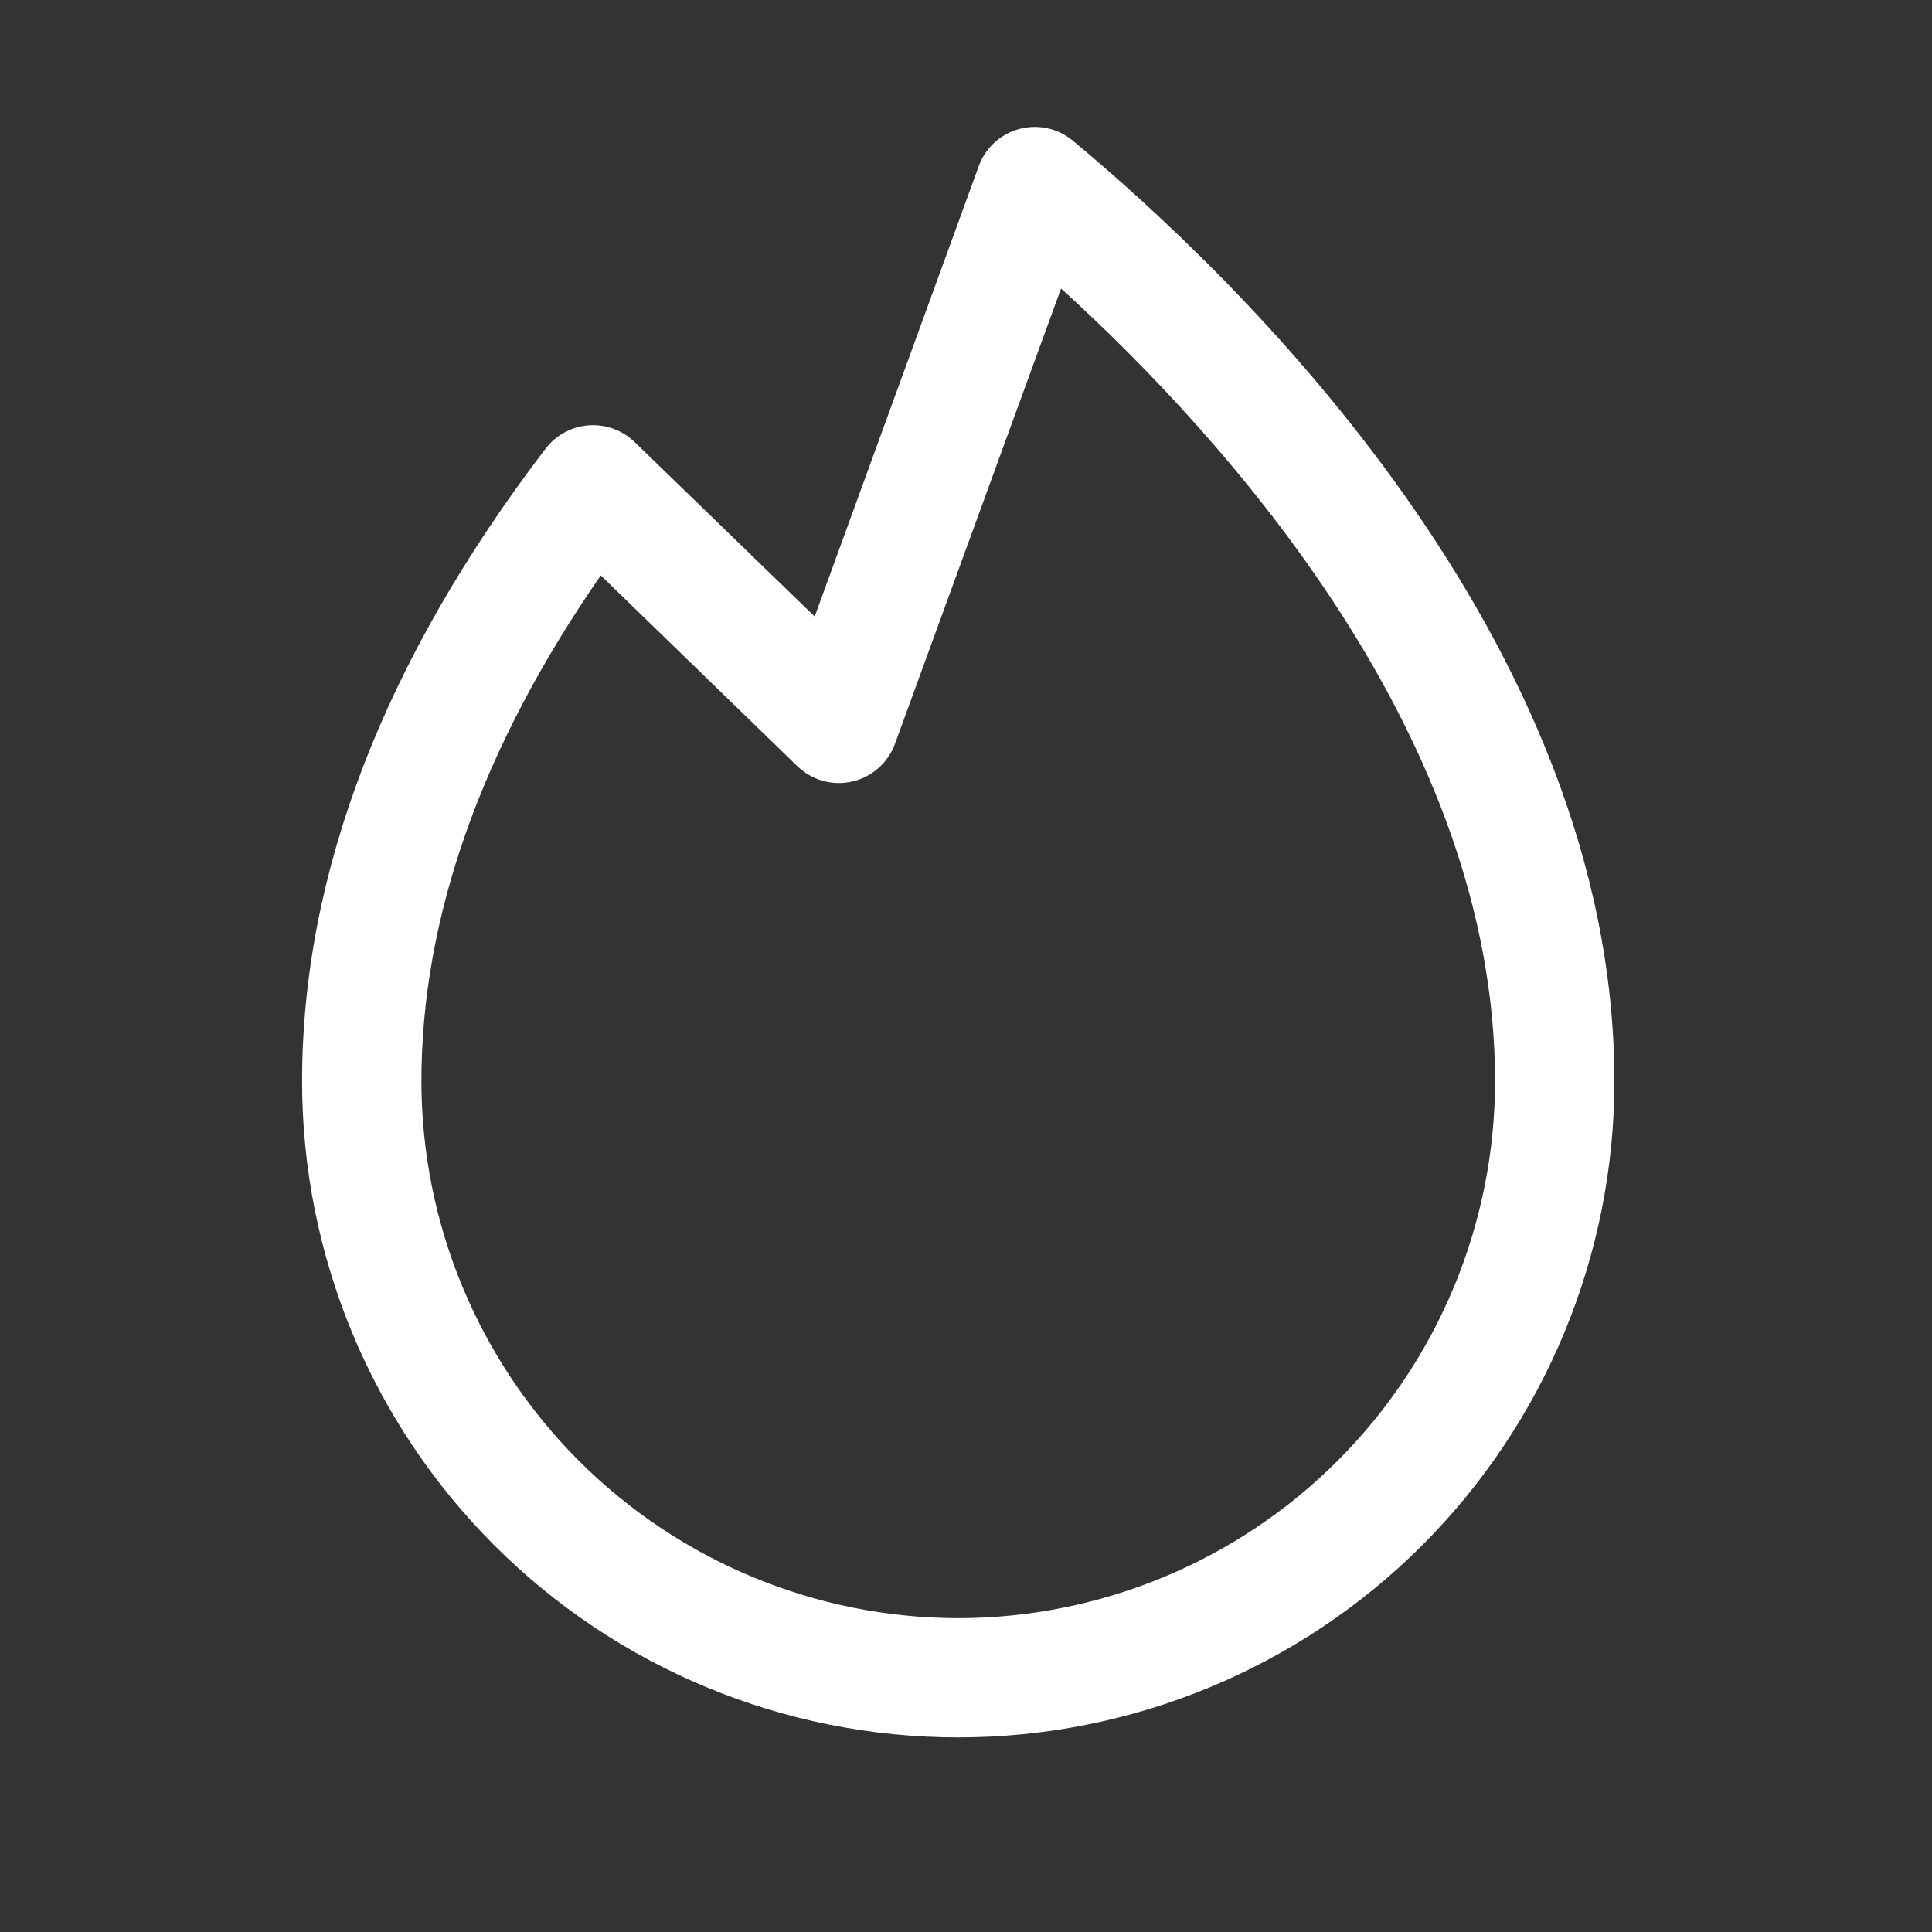 <svg width="25" height="25" viewBox="0 0 25 25" fill="none" xmlns="http://www.w3.org/2000/svg">
<rect x="0" y="0" width="25" height="25" fill="#333333" stroke="none"/>
<path d="M13.883 1.821C13.788 1.741 13.675 1.686 13.555 1.66C13.434 1.634 13.308 1.637 13.189 1.669C13.069 1.701 12.959 1.762 12.868 1.845C12.777 1.929 12.707 2.033 12.665 2.15L10.542 7.978L8.211 5.719C8.133 5.644 8.039 5.585 7.937 5.548C7.834 5.511 7.725 5.496 7.616 5.504C7.508 5.512 7.402 5.543 7.306 5.595C7.21 5.647 7.126 5.719 7.06 5.805C4.97 8.543 3.909 11.298 3.909 13.992C3.909 16.244 4.803 18.403 6.396 19.996C7.988 21.588 10.148 22.482 12.399 22.482C14.651 22.482 16.811 21.588 18.403 19.996C19.995 18.403 20.89 16.244 20.89 13.992C20.89 8.256 15.99 3.572 13.883 1.821ZM12.399 20.939C10.558 20.937 8.792 20.204 7.49 18.902C6.187 17.599 5.455 15.834 5.453 13.992C5.453 11.869 6.233 9.67 7.774 7.446L10.318 9.915C10.411 10.004 10.524 10.069 10.648 10.104C10.772 10.139 10.903 10.142 11.028 10.113C11.154 10.084 11.27 10.025 11.367 9.939C11.463 9.854 11.537 9.746 11.581 9.625L13.73 3.733C15.893 5.702 19.346 9.545 19.346 13.992C19.344 15.834 18.612 17.599 17.309 18.902C16.007 20.204 14.241 20.937 12.399 20.939Z" fill="white"/>
</svg>
